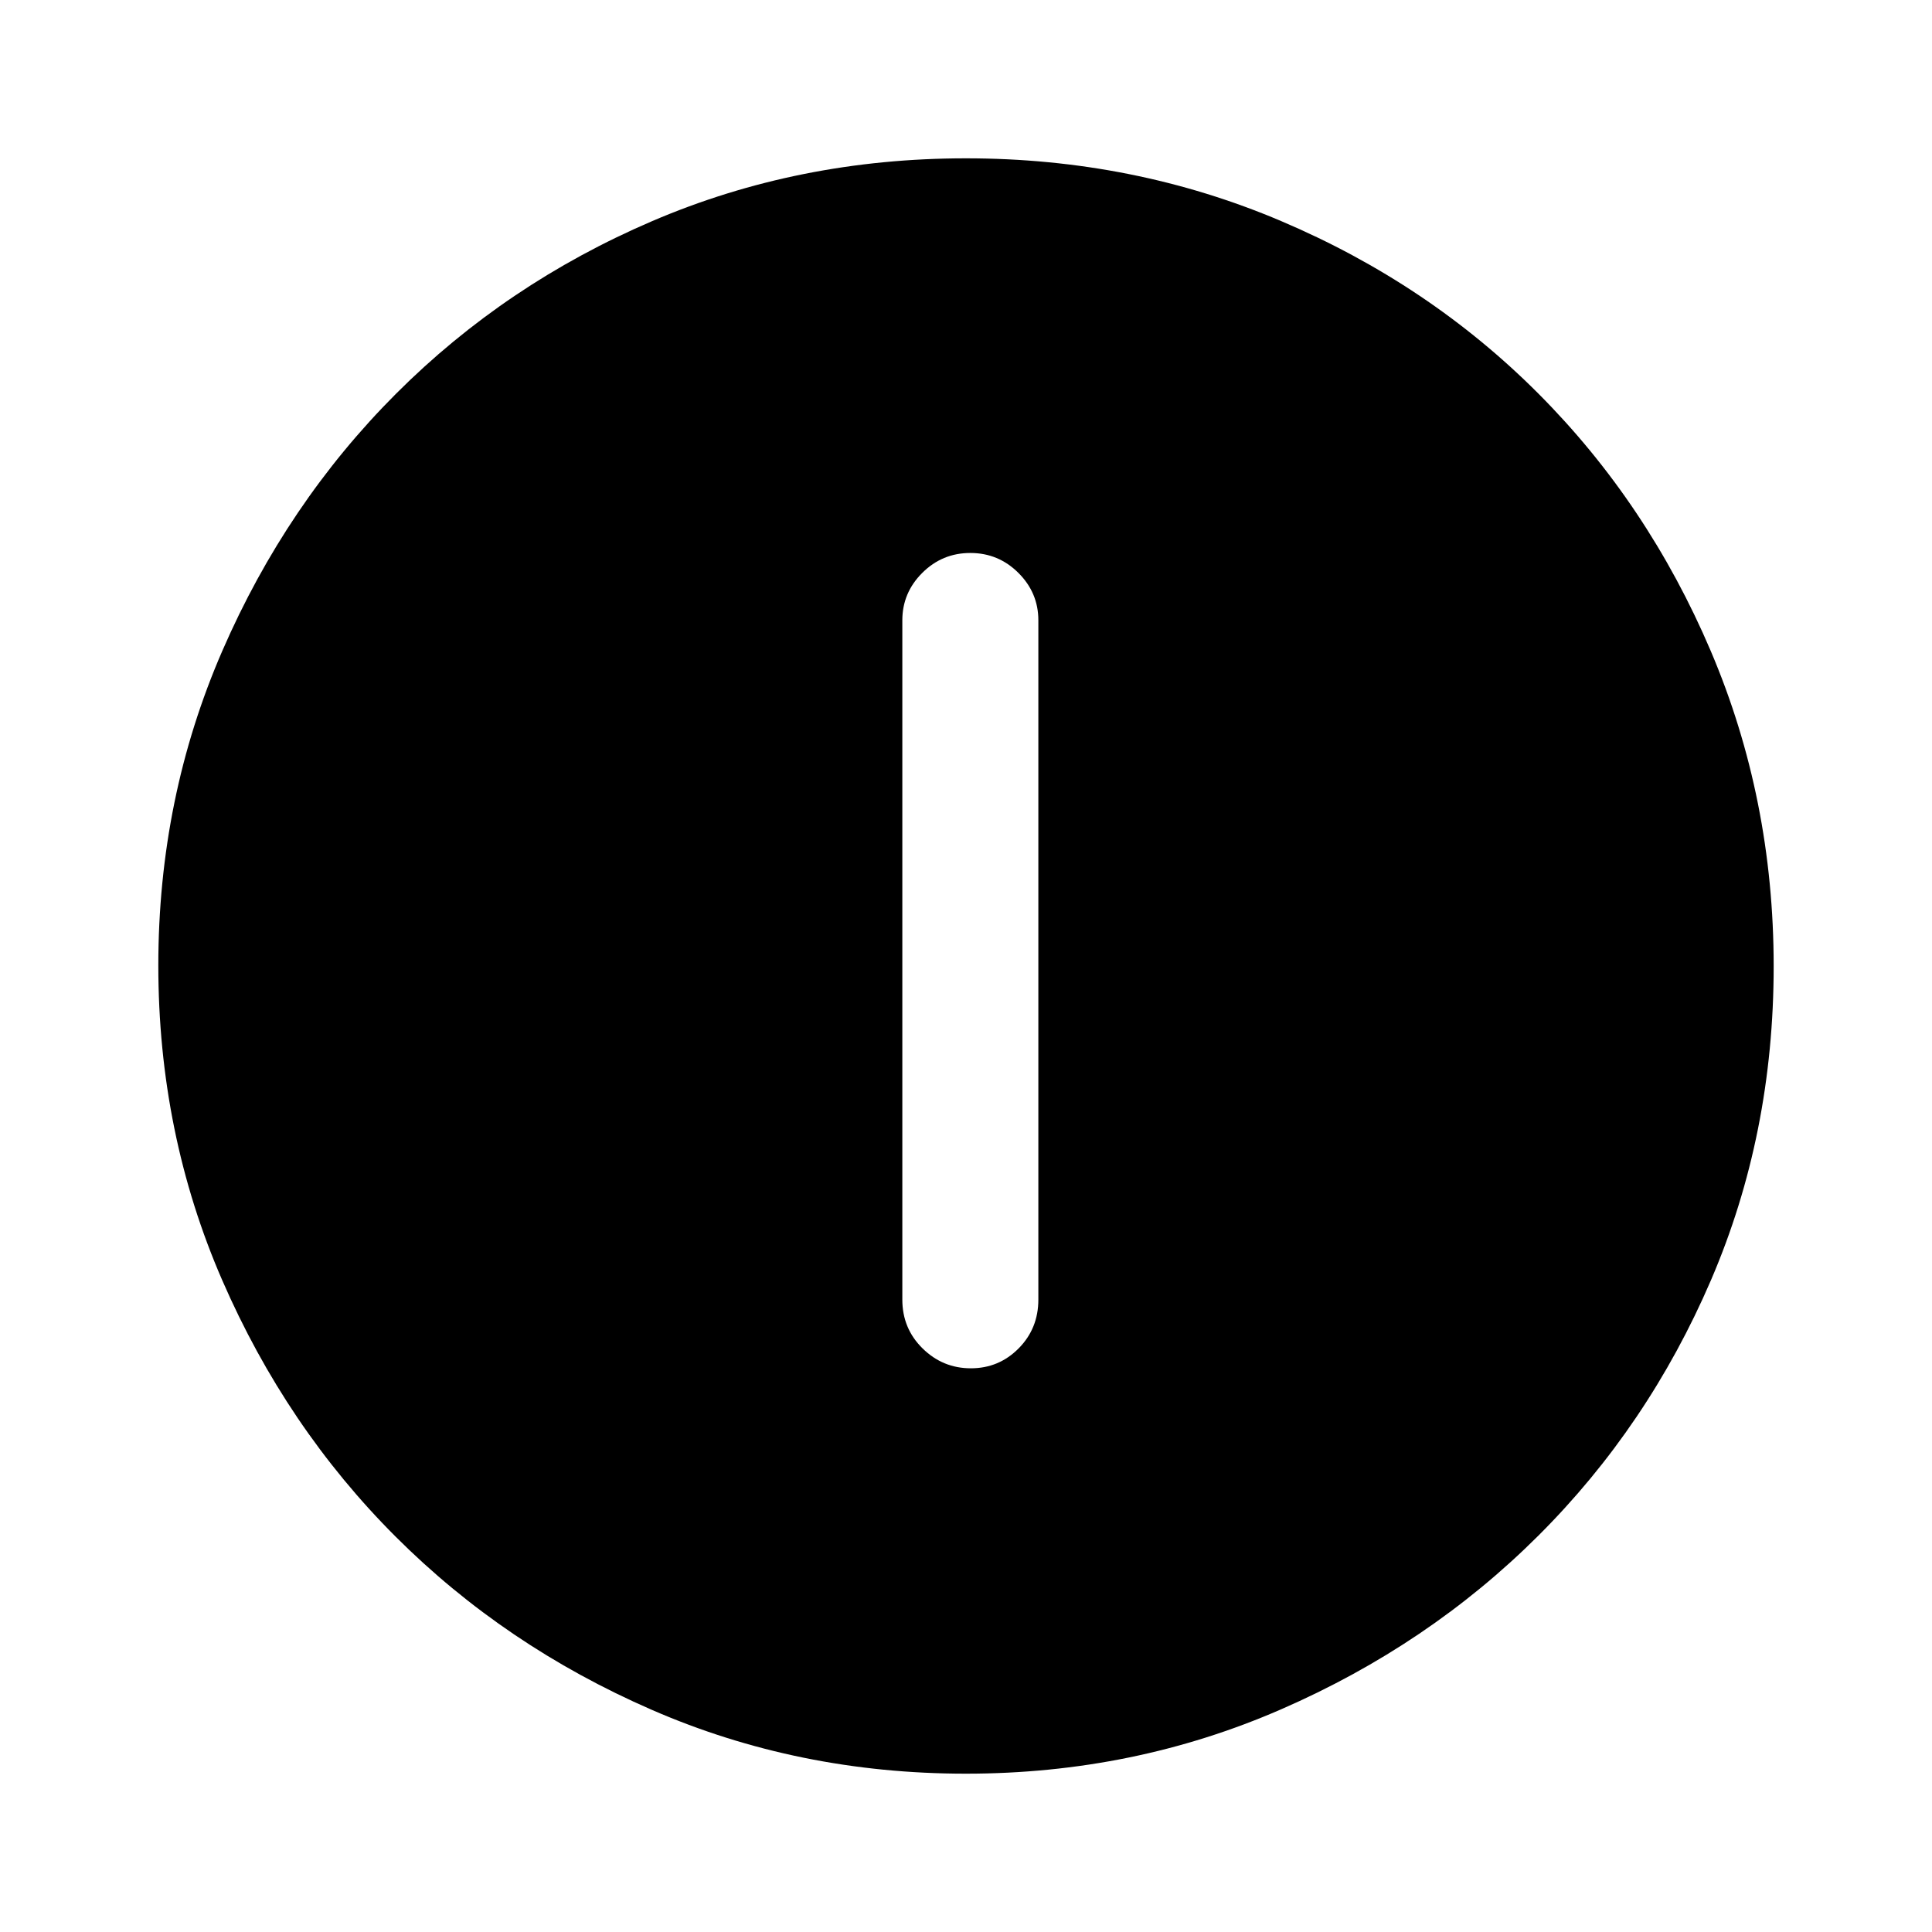 <svg xmlns="http://www.w3.org/2000/svg" height="40" viewBox="0 -960 960 960" width="40"><path d="M482.41-280.1q13.95 0 23.74-9.89 9.8-9.89 9.8-24.24v-337.54q0-13.7-9.93-23.58-9.92-9.88-23.87-9.88-13.96 0-23.87 9.88-9.92 9.88-9.92 23.58v337.54q0 14.35 10.05 24.24 10.05 9.89 24 9.89Zm-2.47 201.43q-83.25 0-156.17-31.77-72.93-31.77-127.23-86.05T110.45-323.8q-31.78-73.03-31.78-156.47 0-83.19 31.83-156.39 31.83-73.21 86.33-127.74 54.51-54.54 127.26-85.74 72.76-31.19 155.88-31.19 83.23 0 156.63 31.18 73.41 31.18 127.8 85.71 54.4 54.53 85.67 127.92 31.26 73.4 31.26 156.66 0 83.53-31.18 156.01-31.18 72.47-85.7 126.86-54.51 54.39-127.89 86.35-73.37 31.97-156.62 31.97Z"/></svg>